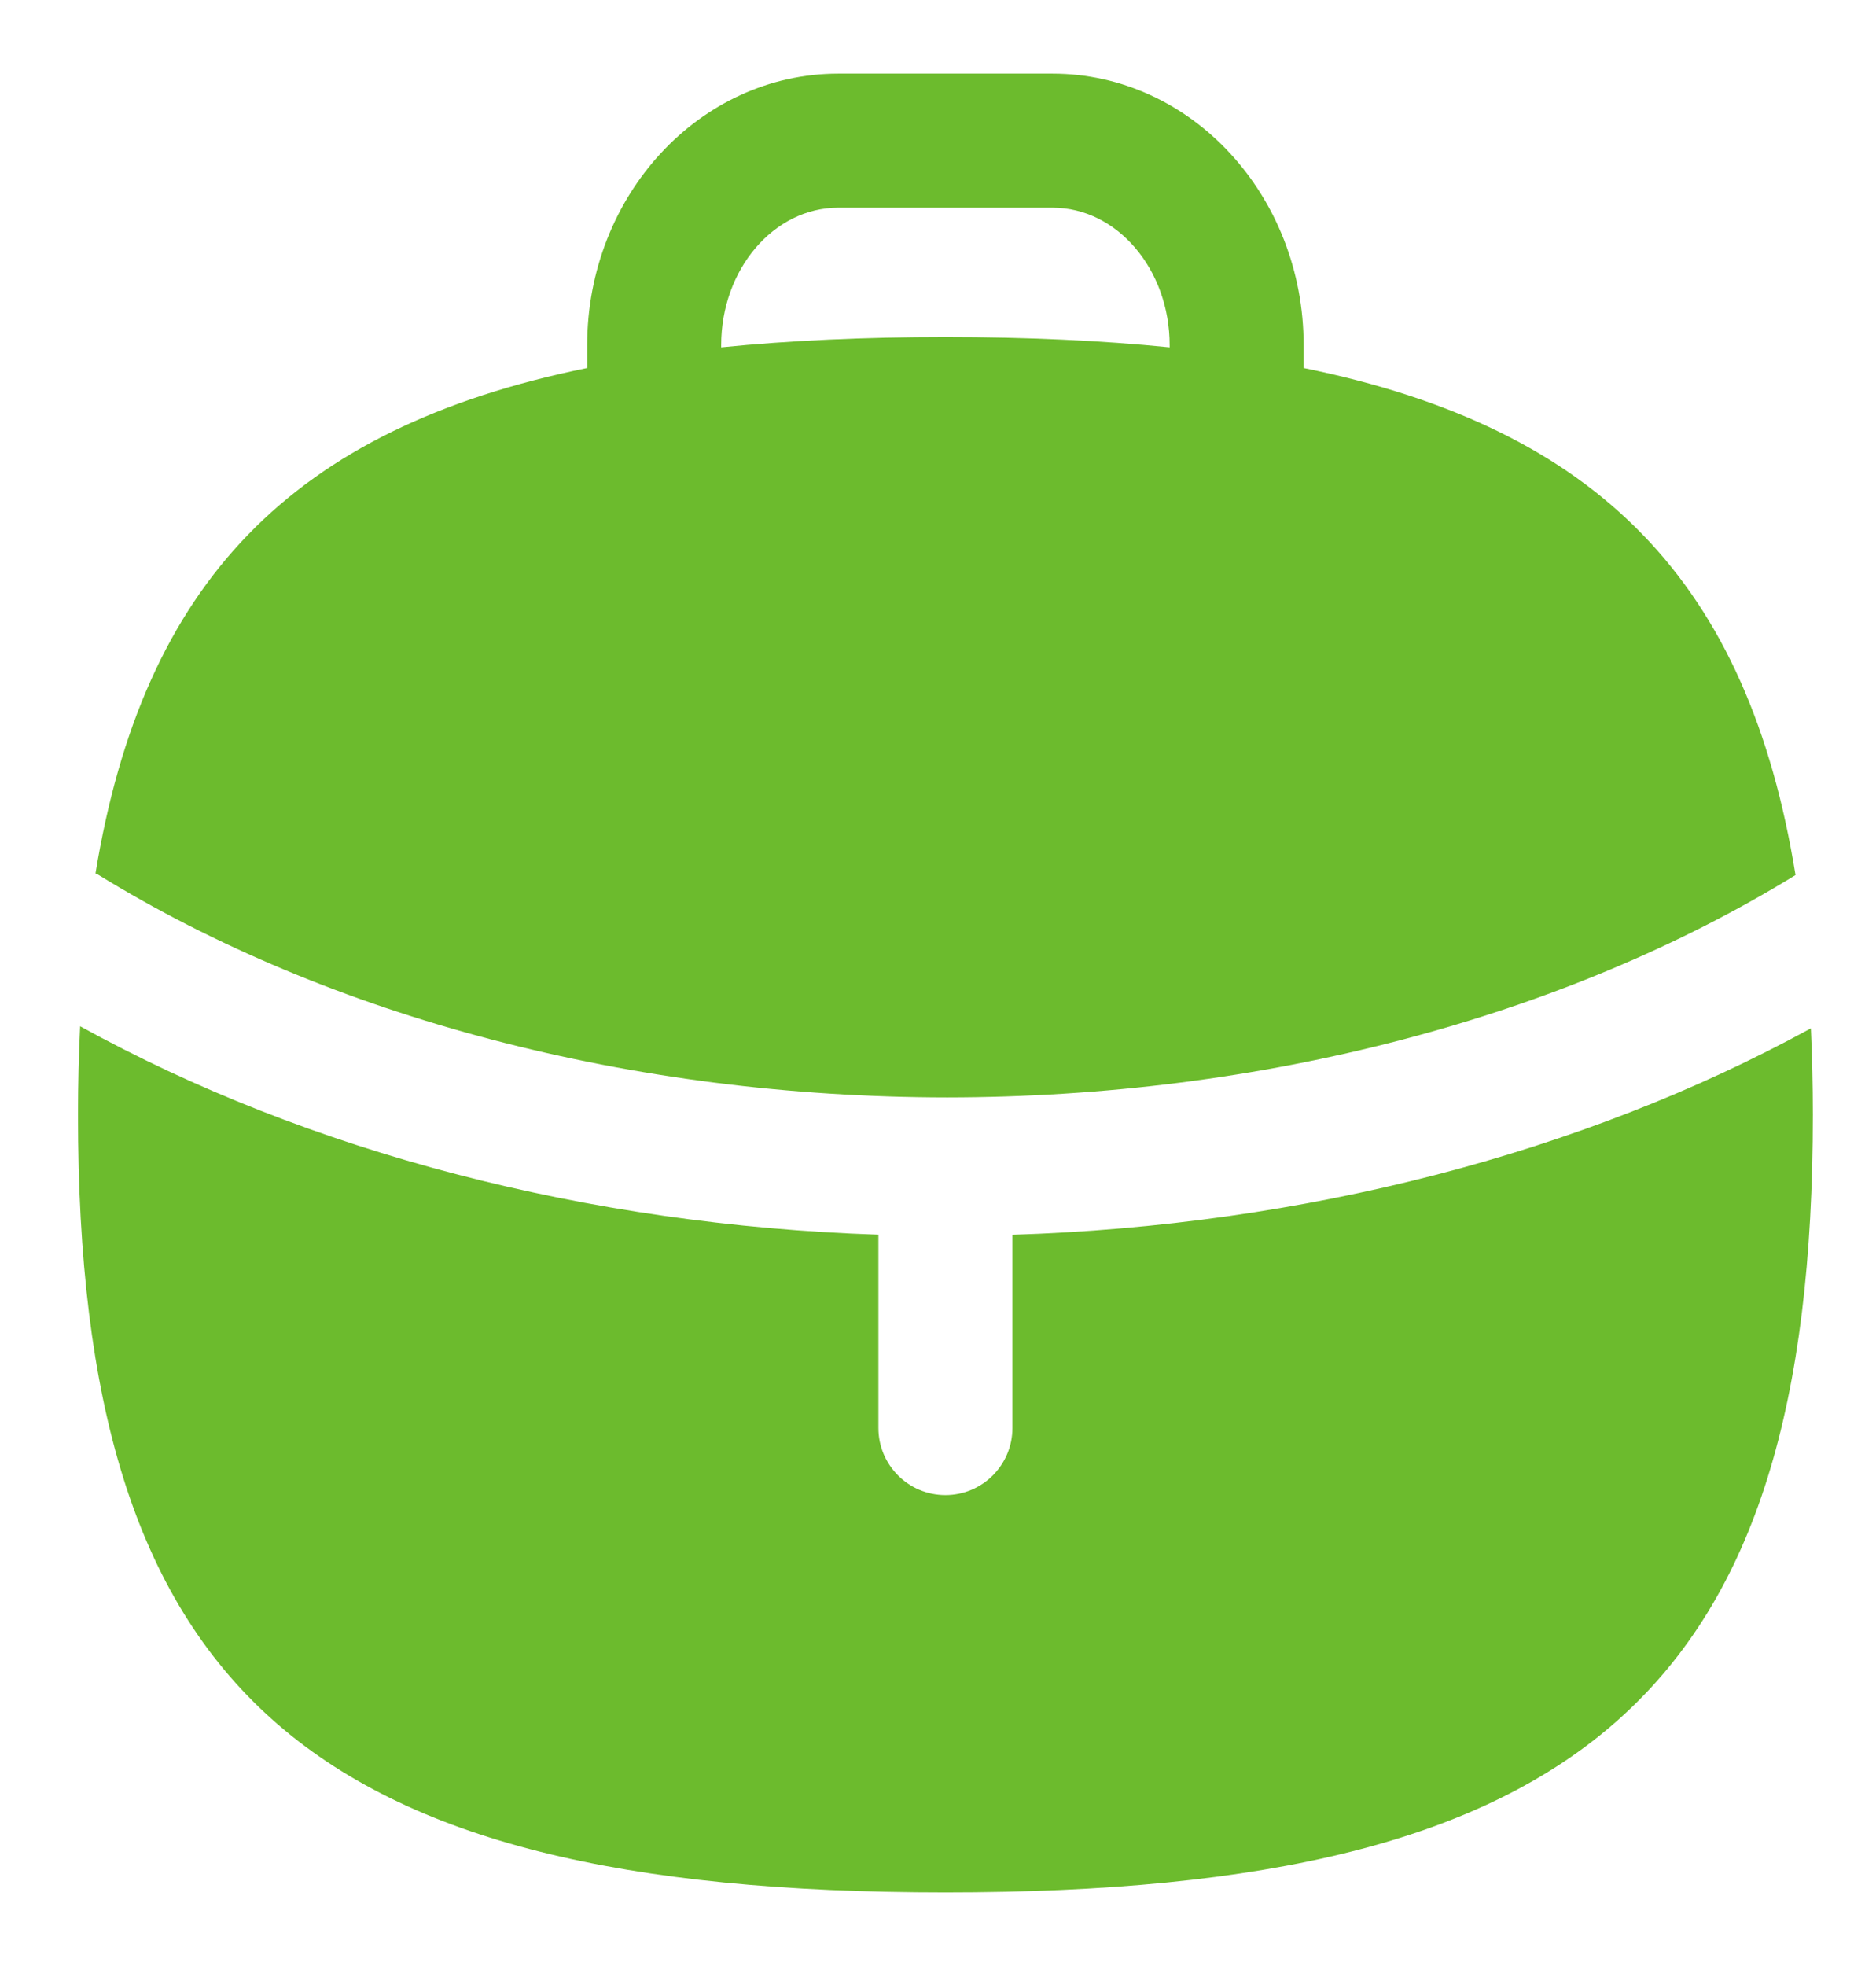 <svg width="21" height="22" viewBox="0 0 21 22" fill="none" xmlns="http://www.w3.org/2000/svg">
<path fill-rule="evenodd" clip-rule="evenodd" d="M8.073 3.863C8.073 3.014 8.661 2.324 9.383 2.324H11.783C12.505 2.324 13.093 3.014 13.093 3.863V3.887C12.327 3.81 11.493 3.772 10.583 3.772C9.672 3.772 8.838 3.81 8.073 3.887V3.863ZM1.089 9.782C3.698 11.389 7.078 12.277 10.603 12.28C14.121 12.277 17.492 11.393 20.099 9.792C19.571 6.529 17.906 4.793 14.593 4.118V3.863C14.593 2.187 13.332 0.824 11.783 0.824H9.383C7.834 0.824 6.573 2.187 6.573 3.863V4.118C3.265 4.792 1.601 6.523 1.069 9.774C1.076 9.778 1.083 9.778 1.089 9.782Z" fill="#6CBB2D"/>
<path fill-rule="evenodd" clip-rule="evenodd" d="M11.333 13.817V15.98C11.333 16.394 10.997 16.73 10.583 16.73C10.169 16.73 9.833 16.394 9.833 15.98V13.816C6.572 13.707 3.454 12.893 0.897 11.484C0.882 11.803 0.873 12.131 0.873 12.473C0.873 18.899 3.414 21.176 10.583 21.176C17.752 21.176 20.293 18.899 20.293 12.473C20.293 12.139 20.285 11.818 20.271 11.507C17.71 12.908 14.592 13.714 11.333 13.817Z" fill="#6CBB2D"/>
</svg>
